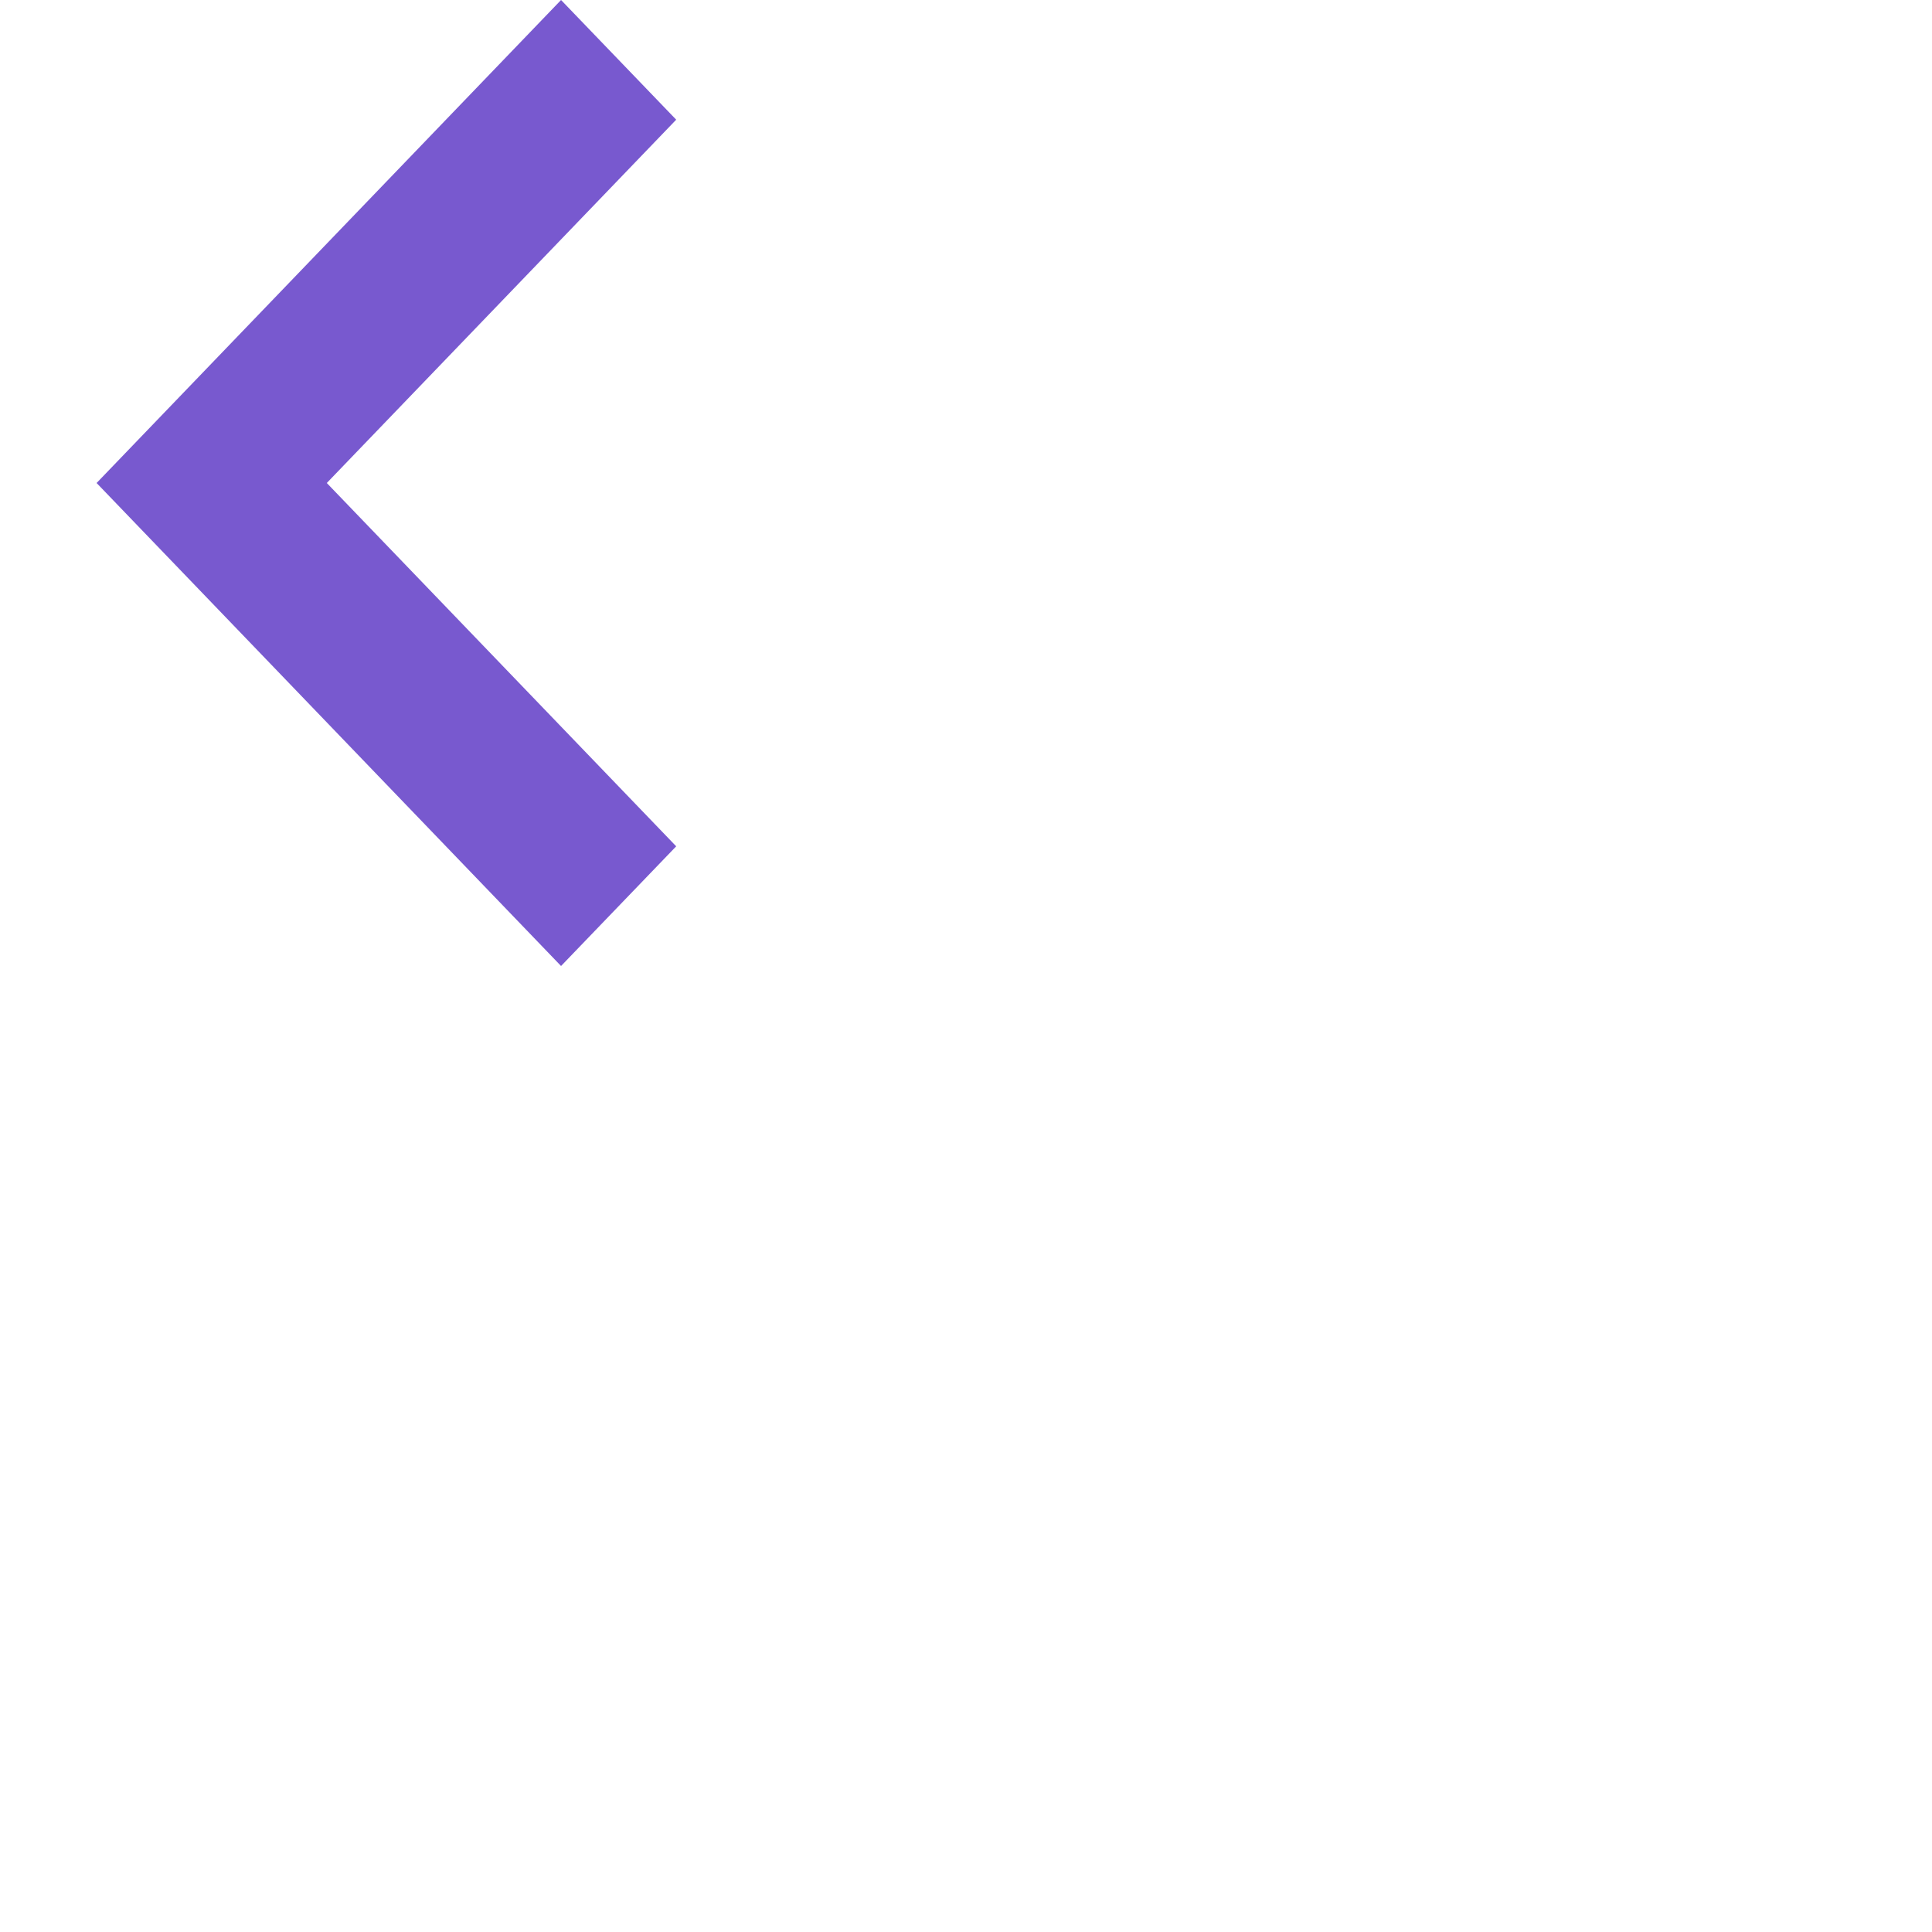 <svg width="20" height="20" viewBox="0 0 20 20" xmlns="http://www.w3.org/2000/svg">
<path fill-rule="evenodd" clip-rule="evenodd" d="M5.808 -5.20835e-08L7 1.239L3.383 5L7 8.761L5.808 10L1 5L5.808 -5.20835e-08Z" fill="#7859CF"/>
</svg>
